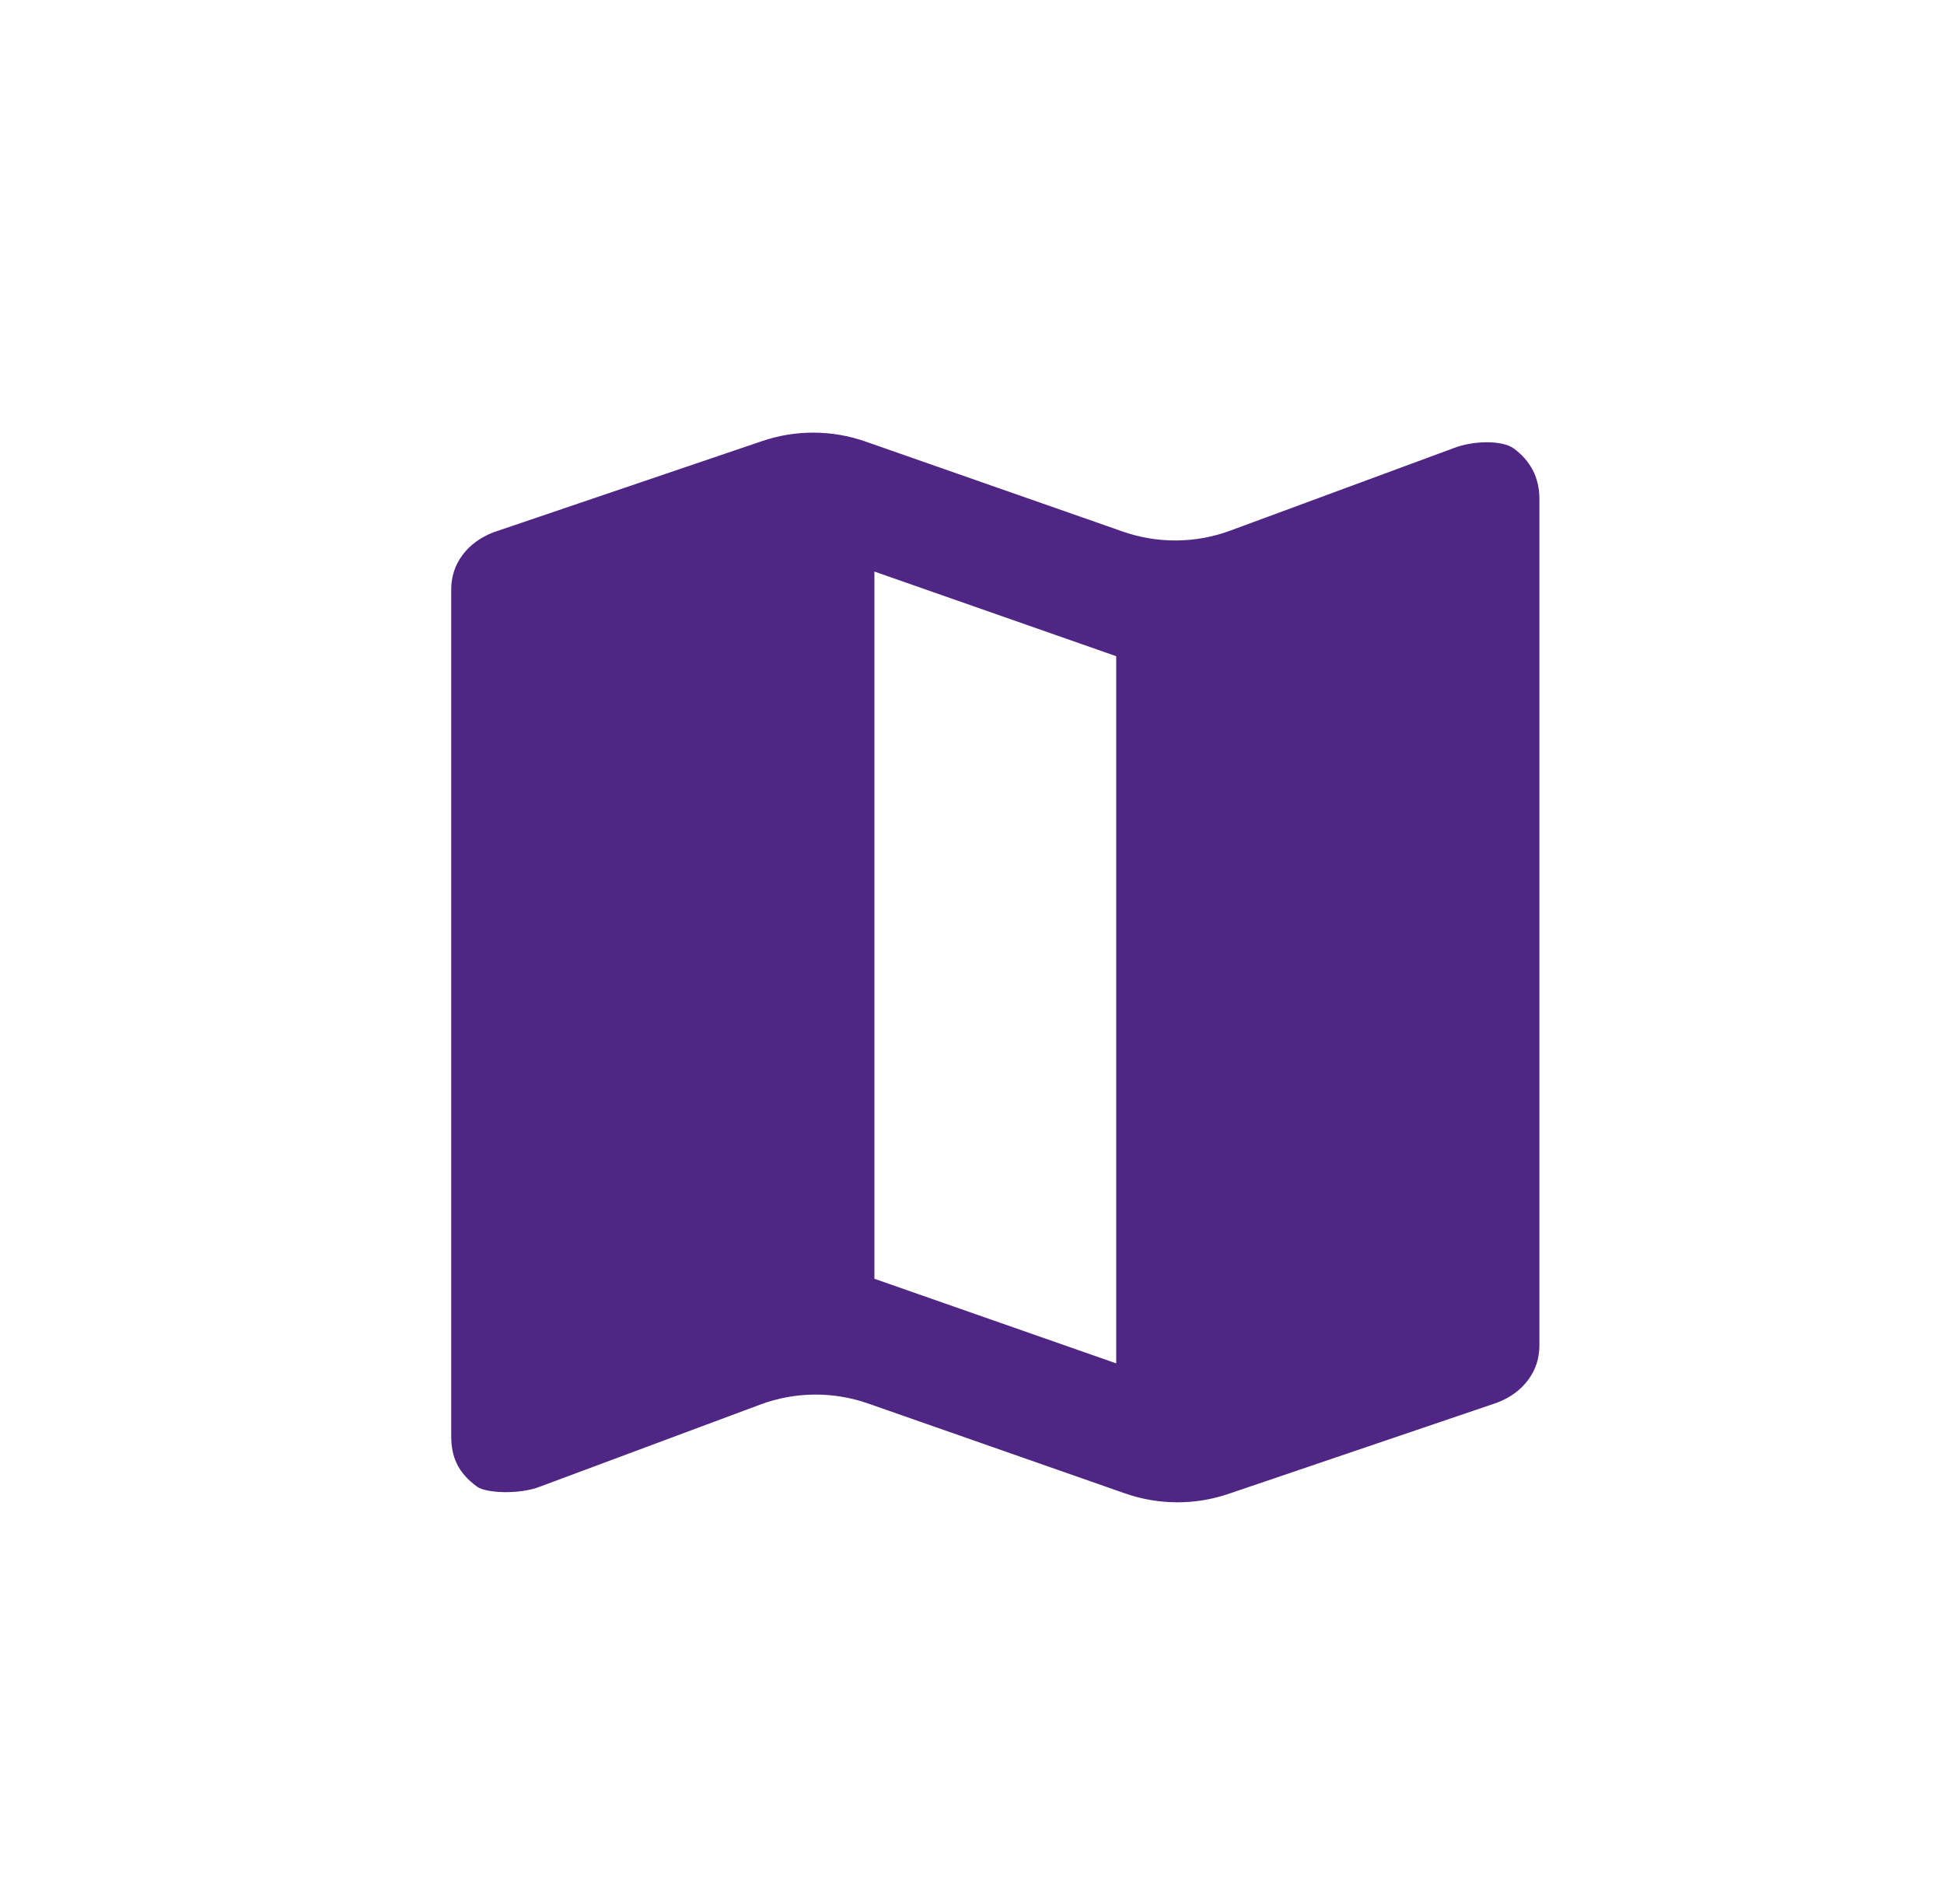 <svg width="49" height="48" viewBox="0 0 49 48" fill="none" xmlns="http://www.w3.org/2000/svg">
<path d="M30.965 37.661C30.119 37.949 29.2 37.944 28.357 37.649L21.88 35.382C20.998 35.074 20.037 35.083 19.162 35.41L13.615 37.477C13.107 37.68 12.253 37.648 12.021 37.477C11.545 37.127 11.373 36.734 11.373 36.2V14.867C11.373 14.536 11.469 14.244 11.659 13.99C11.85 13.736 12.111 13.546 12.44 13.419L19.21 11.12C20.056 10.832 20.974 10.836 21.818 11.132L28.301 13.401C29.179 13.708 30.136 13.7 31.008 13.378L36.62 11.305C37.128 11.102 37.867 11.094 38.154 11.305C38.586 11.623 38.802 12.049 38.802 12.581V33.914C38.802 34.244 38.707 34.536 38.517 34.79C38.327 35.044 38.066 35.235 37.735 35.362L30.965 37.661ZM28.135 34.371V16.543L22.04 14.409V32.238L28.135 34.371Z" fill="#4F2684"/>
</svg>
